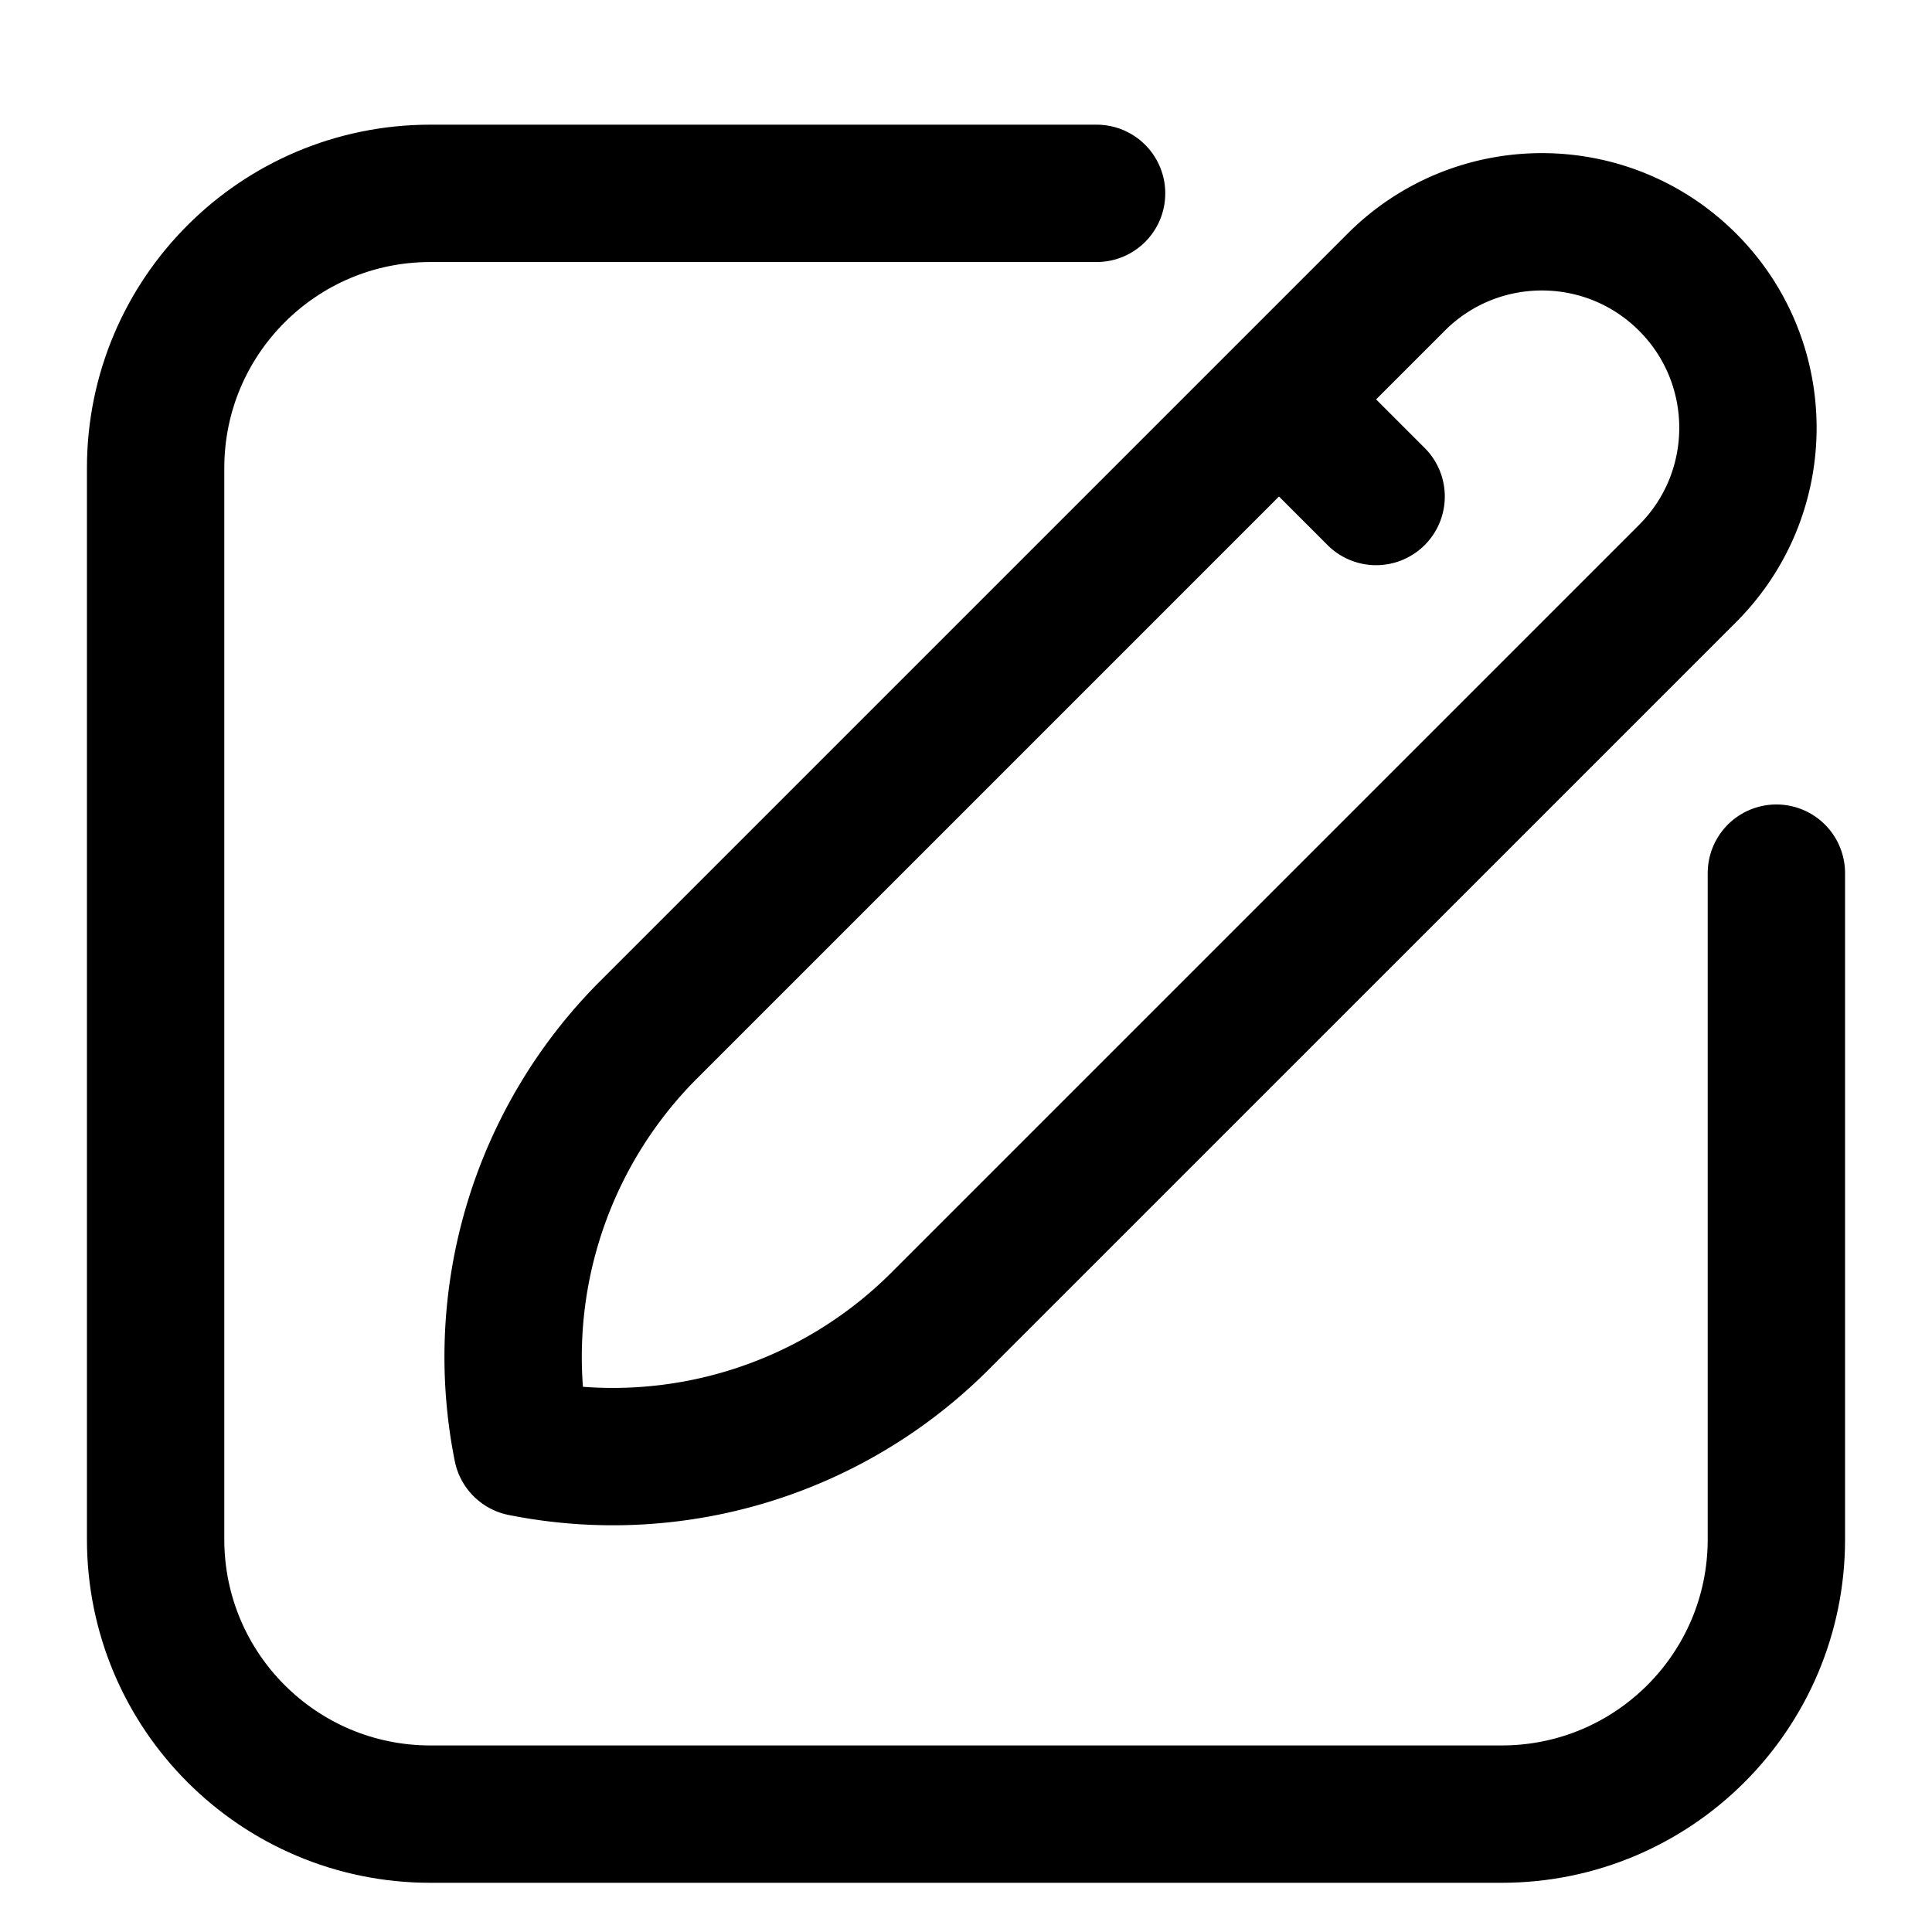 
<svg xmlns="http://www.w3.org/2000/svg" version="1.1" xmlns:xlink="http://www.w3.org/1999/xlink" xmlns:svgjs="http://svgjs.com/svgjs" width="512" height="512" x="0" y="0" viewBox="0 0 512 512" style="enable-background:new 0 0 512 512" xml:space="preserve" class=""><g transform="matrix(0.91,0,0,0.91,23.04,33.04)"><path d="M492 217.969V412c0 44.183-35.817 80-80 80H100c-44.183 0-80-35.817-80-80V100c0-44.183 35.817-80 80-80h194.031" style="stroke-width:40;stroke-linecap:round;stroke-linejoin:round;stroke-miterlimit:10;" fill="none" stroke="#000000" stroke-width="40" stroke-linecap="round" stroke-linejoin="round" stroke-miterlimit="10" data-original="#000000" class=""></path><path d="M126.731 385.269a134.741 134.741 0 0 1 36.848-121.701l217.71-217.71c23.431-23.431 61.421-23.431 84.853 0s23.432 61.421 0 84.853l-217.71 217.71a134.741 134.741 0 0 1-121.701 36.848zM375.433 108.286 347.147 80" style="stroke-width:40;stroke-linecap:round;stroke-linejoin:round;stroke-miterlimit:10;" fill="none" stroke="#000000" stroke-width="40" stroke-linecap="round" stroke-linejoin="round" stroke-miterlimit="10" data-original="#000000" class=""></path></g></svg>
